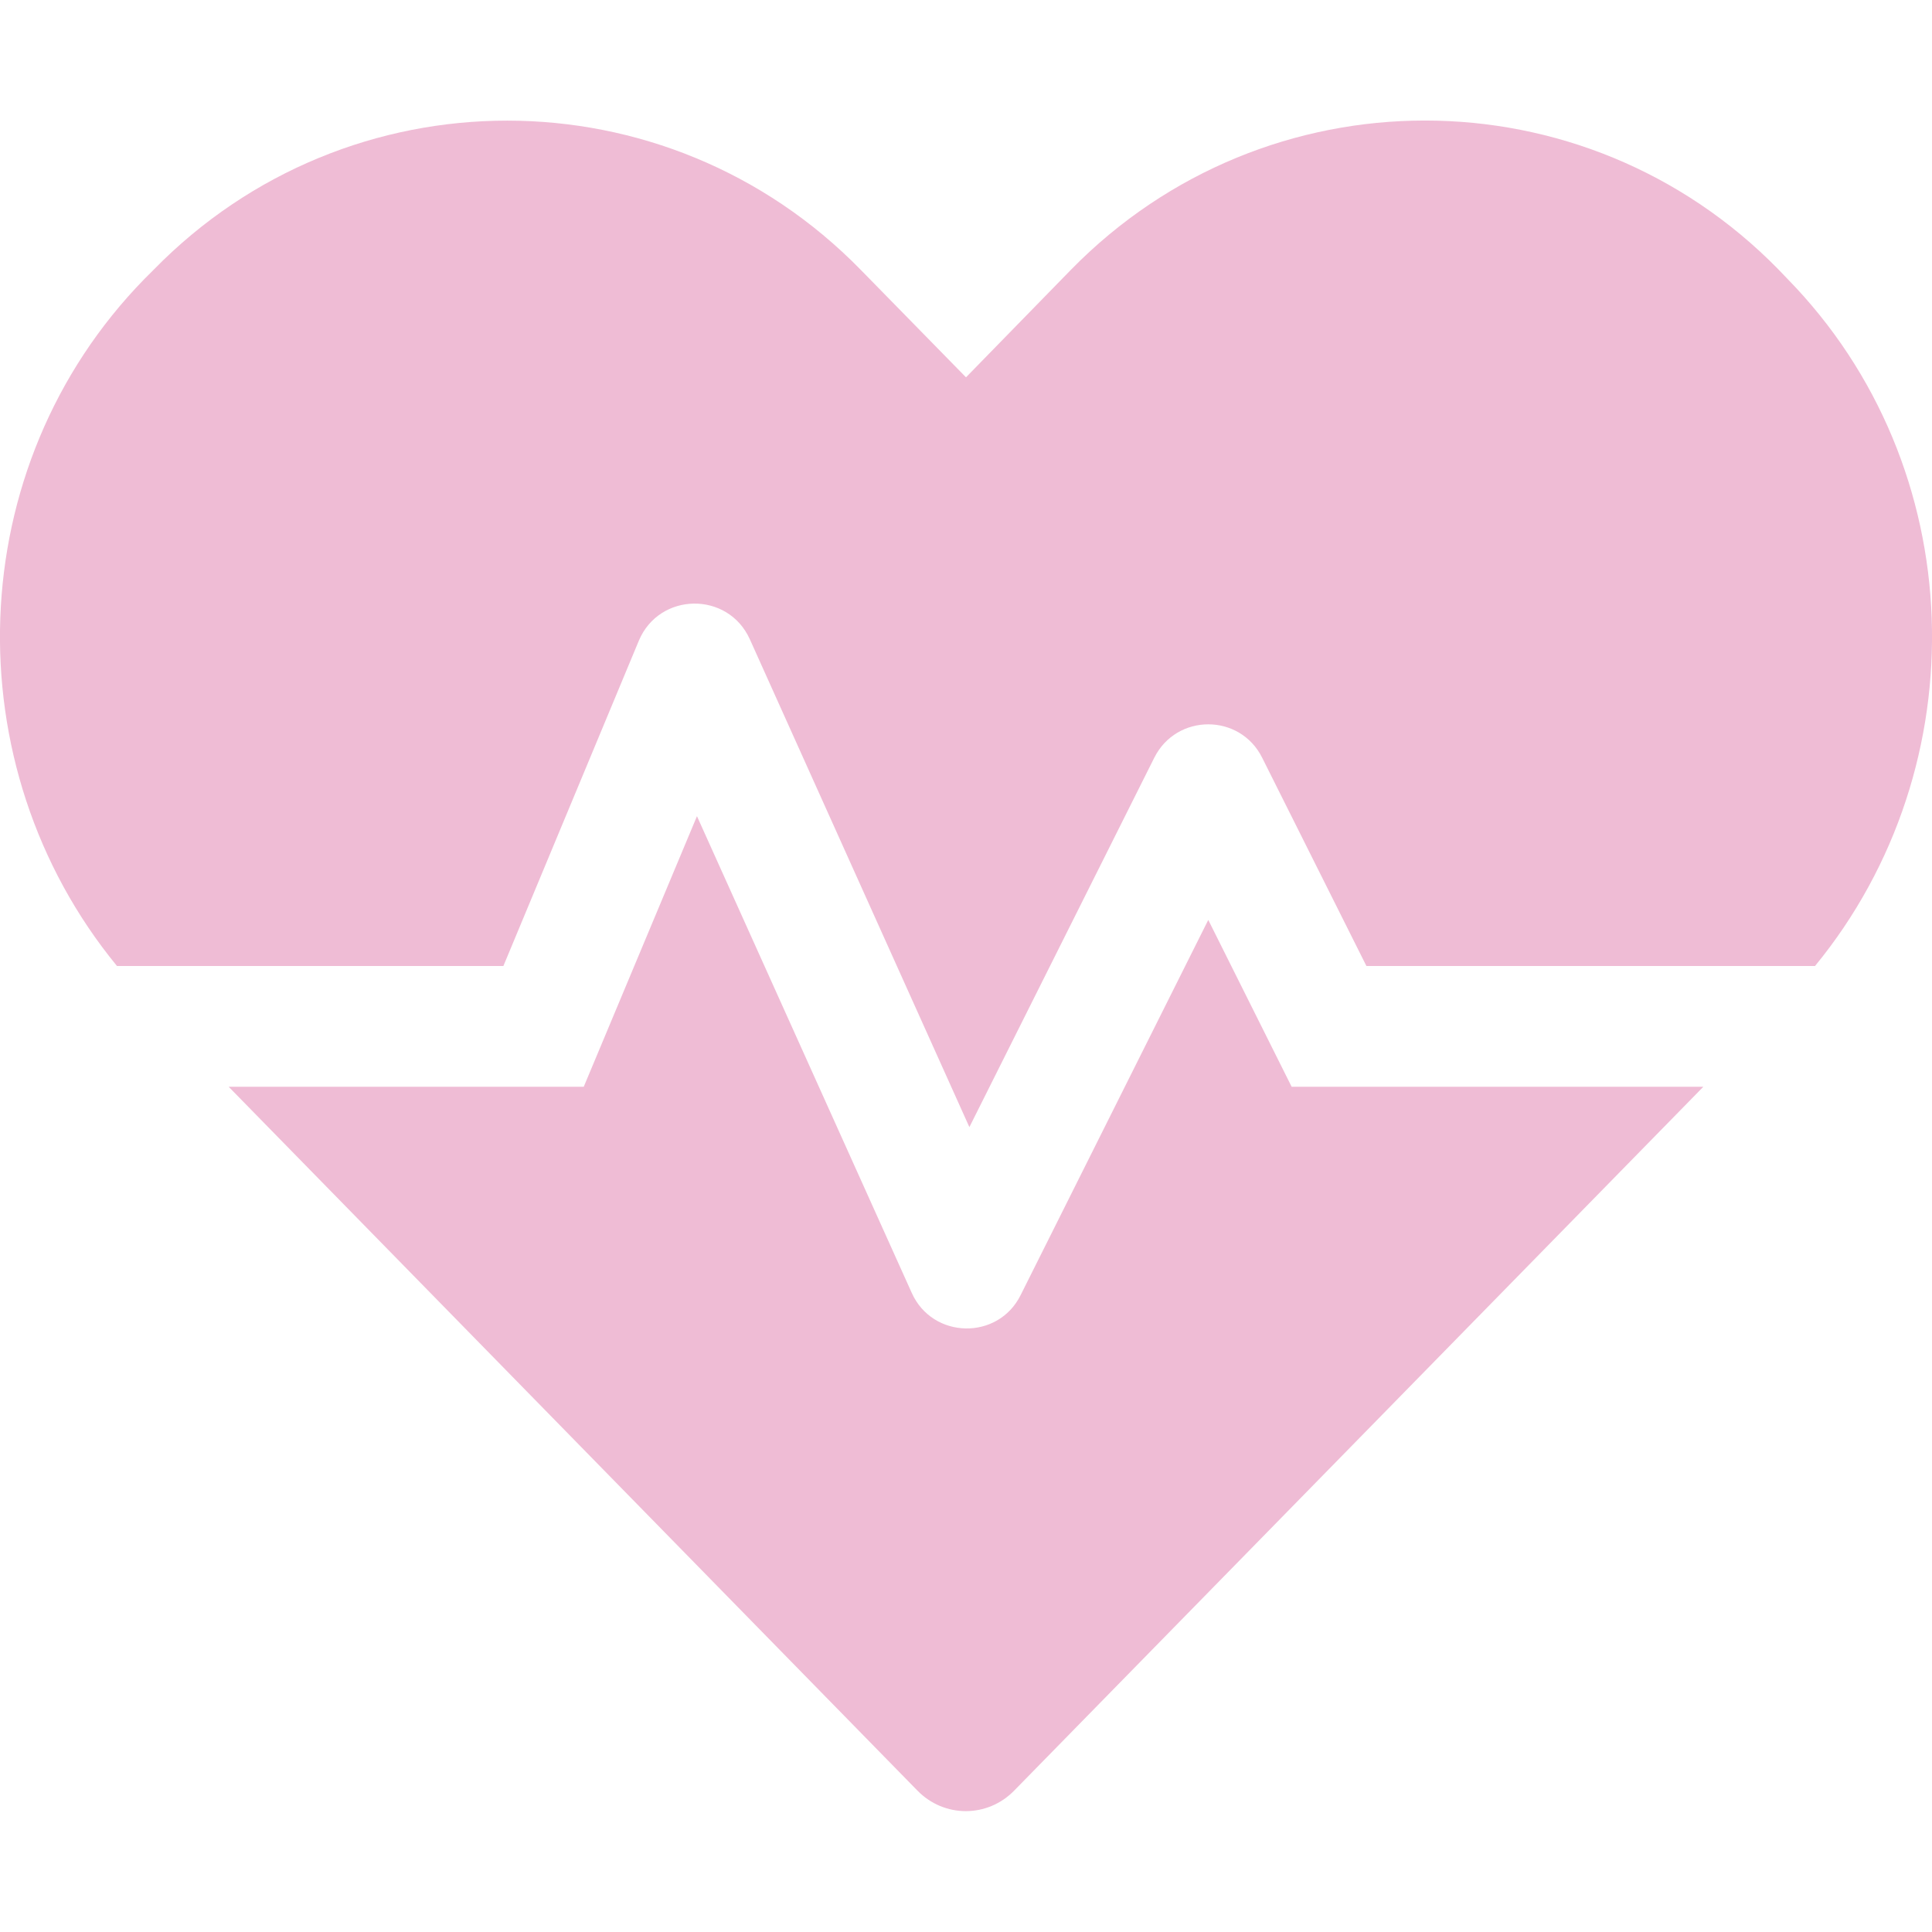<svg width="20" height="20" viewBox="0 0 20 20" fill="none" xmlns="http://www.w3.org/2000/svg">
<g clip-path="url(#clip0_52_51)">
<path d="M12.508 9.523L10.566 13.406C10.332 13.879 9.652 13.863 9.438 13.383L7.215 8.449L6.043 11.25H2.367L9.496 18.535C9.773 18.82 10.223 18.82 10.5 18.535L17.633 11.25H13.371L12.508 9.523ZM18.504 2.887L18.41 2.789C16.398 0.734 13.105 0.734 11.09 2.789L10 3.906L8.91 2.793C6.898 0.734 3.602 0.734 1.59 2.793L1.496 2.887C-0.406 4.832 -0.488 7.93 1.211 10H5.211L6.613 6.633C6.824 6.129 7.535 6.117 7.762 6.617L10.035 11.668L11.949 7.844C12.18 7.383 12.836 7.383 13.066 7.844L14.145 10H18.789C20.488 7.93 20.406 4.832 18.504 2.887Z" fill="#EFBCD5"/>
</g>
<defs>
<clipPath id="clip0_52_51">
<rect width="20" height="20" fill="white"/>
</clipPath>
</defs>
</svg>
